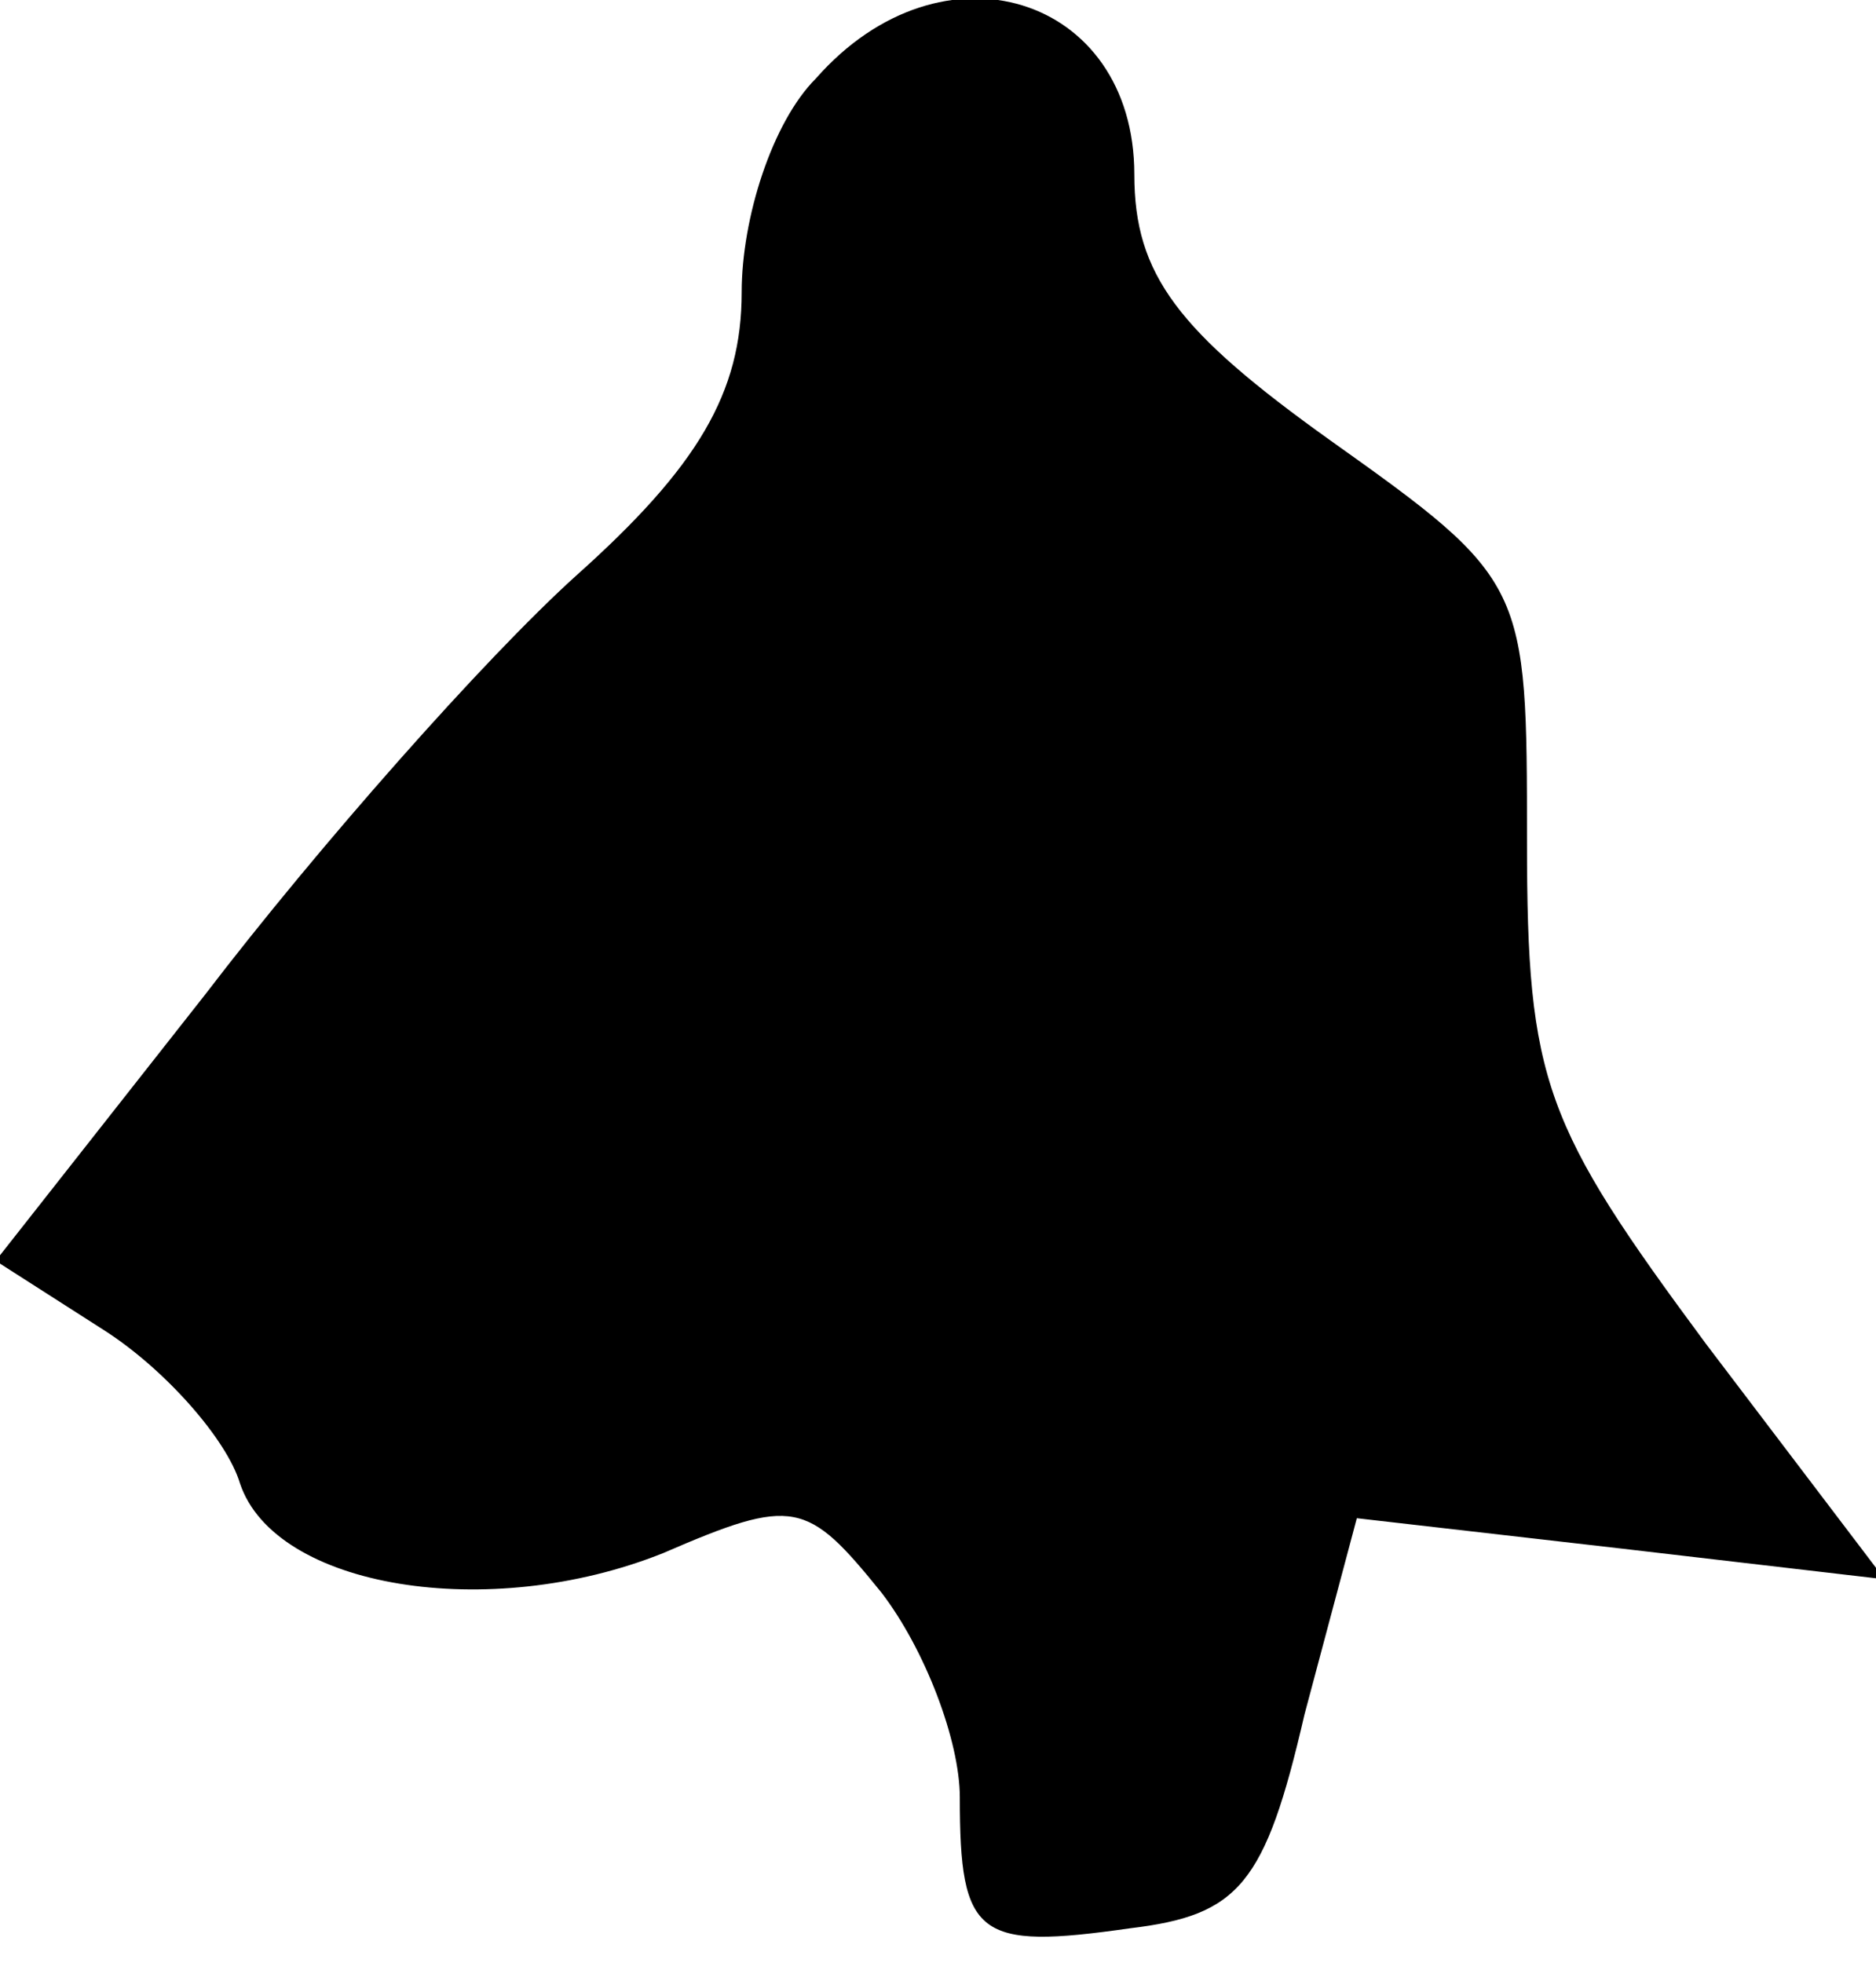 <?xml version="1.0" standalone="no"?>
<!DOCTYPE svg PUBLIC "-//W3C//DTD SVG 20010904//EN"
 "http://www.w3.org/TR/2001/REC-SVG-20010904/DTD/svg10.dtd">
<svg version="1.0" xmlns="http://www.w3.org/2000/svg"
 width="43pt" height="45pt" viewBox="0 0 43 45"
 preserveAspectRatio="xMidYMid meet">
<g transform="translate(0,45) scale(0.1,-0.1)"
fill="#000000" stroke="none">
<path fill="#000000" stroke="none" d="M187 432 c-10 -10 -17 -32 -17 -49 0
-23 -10 -40 -38 -65 -21 -19 -59 -62 -85 -96 l-48 -61 25 -16 c14 -9 28 -25
31 -35 8 -24 57 -32 97 -16 30 13 33 12 50 -9 10 -13 18 -34 18 -47 0 -32 4
-35 39 -30 25 3 31 10 40 49 l12 45 61 -7 60 -7 -41 54 c-37 50 -41 60 -41
115 0 59 0 60 -45 92 -35 25 -45 38 -45 61 0 41 -44 55 -73 22z"/>
</g>
</svg>
